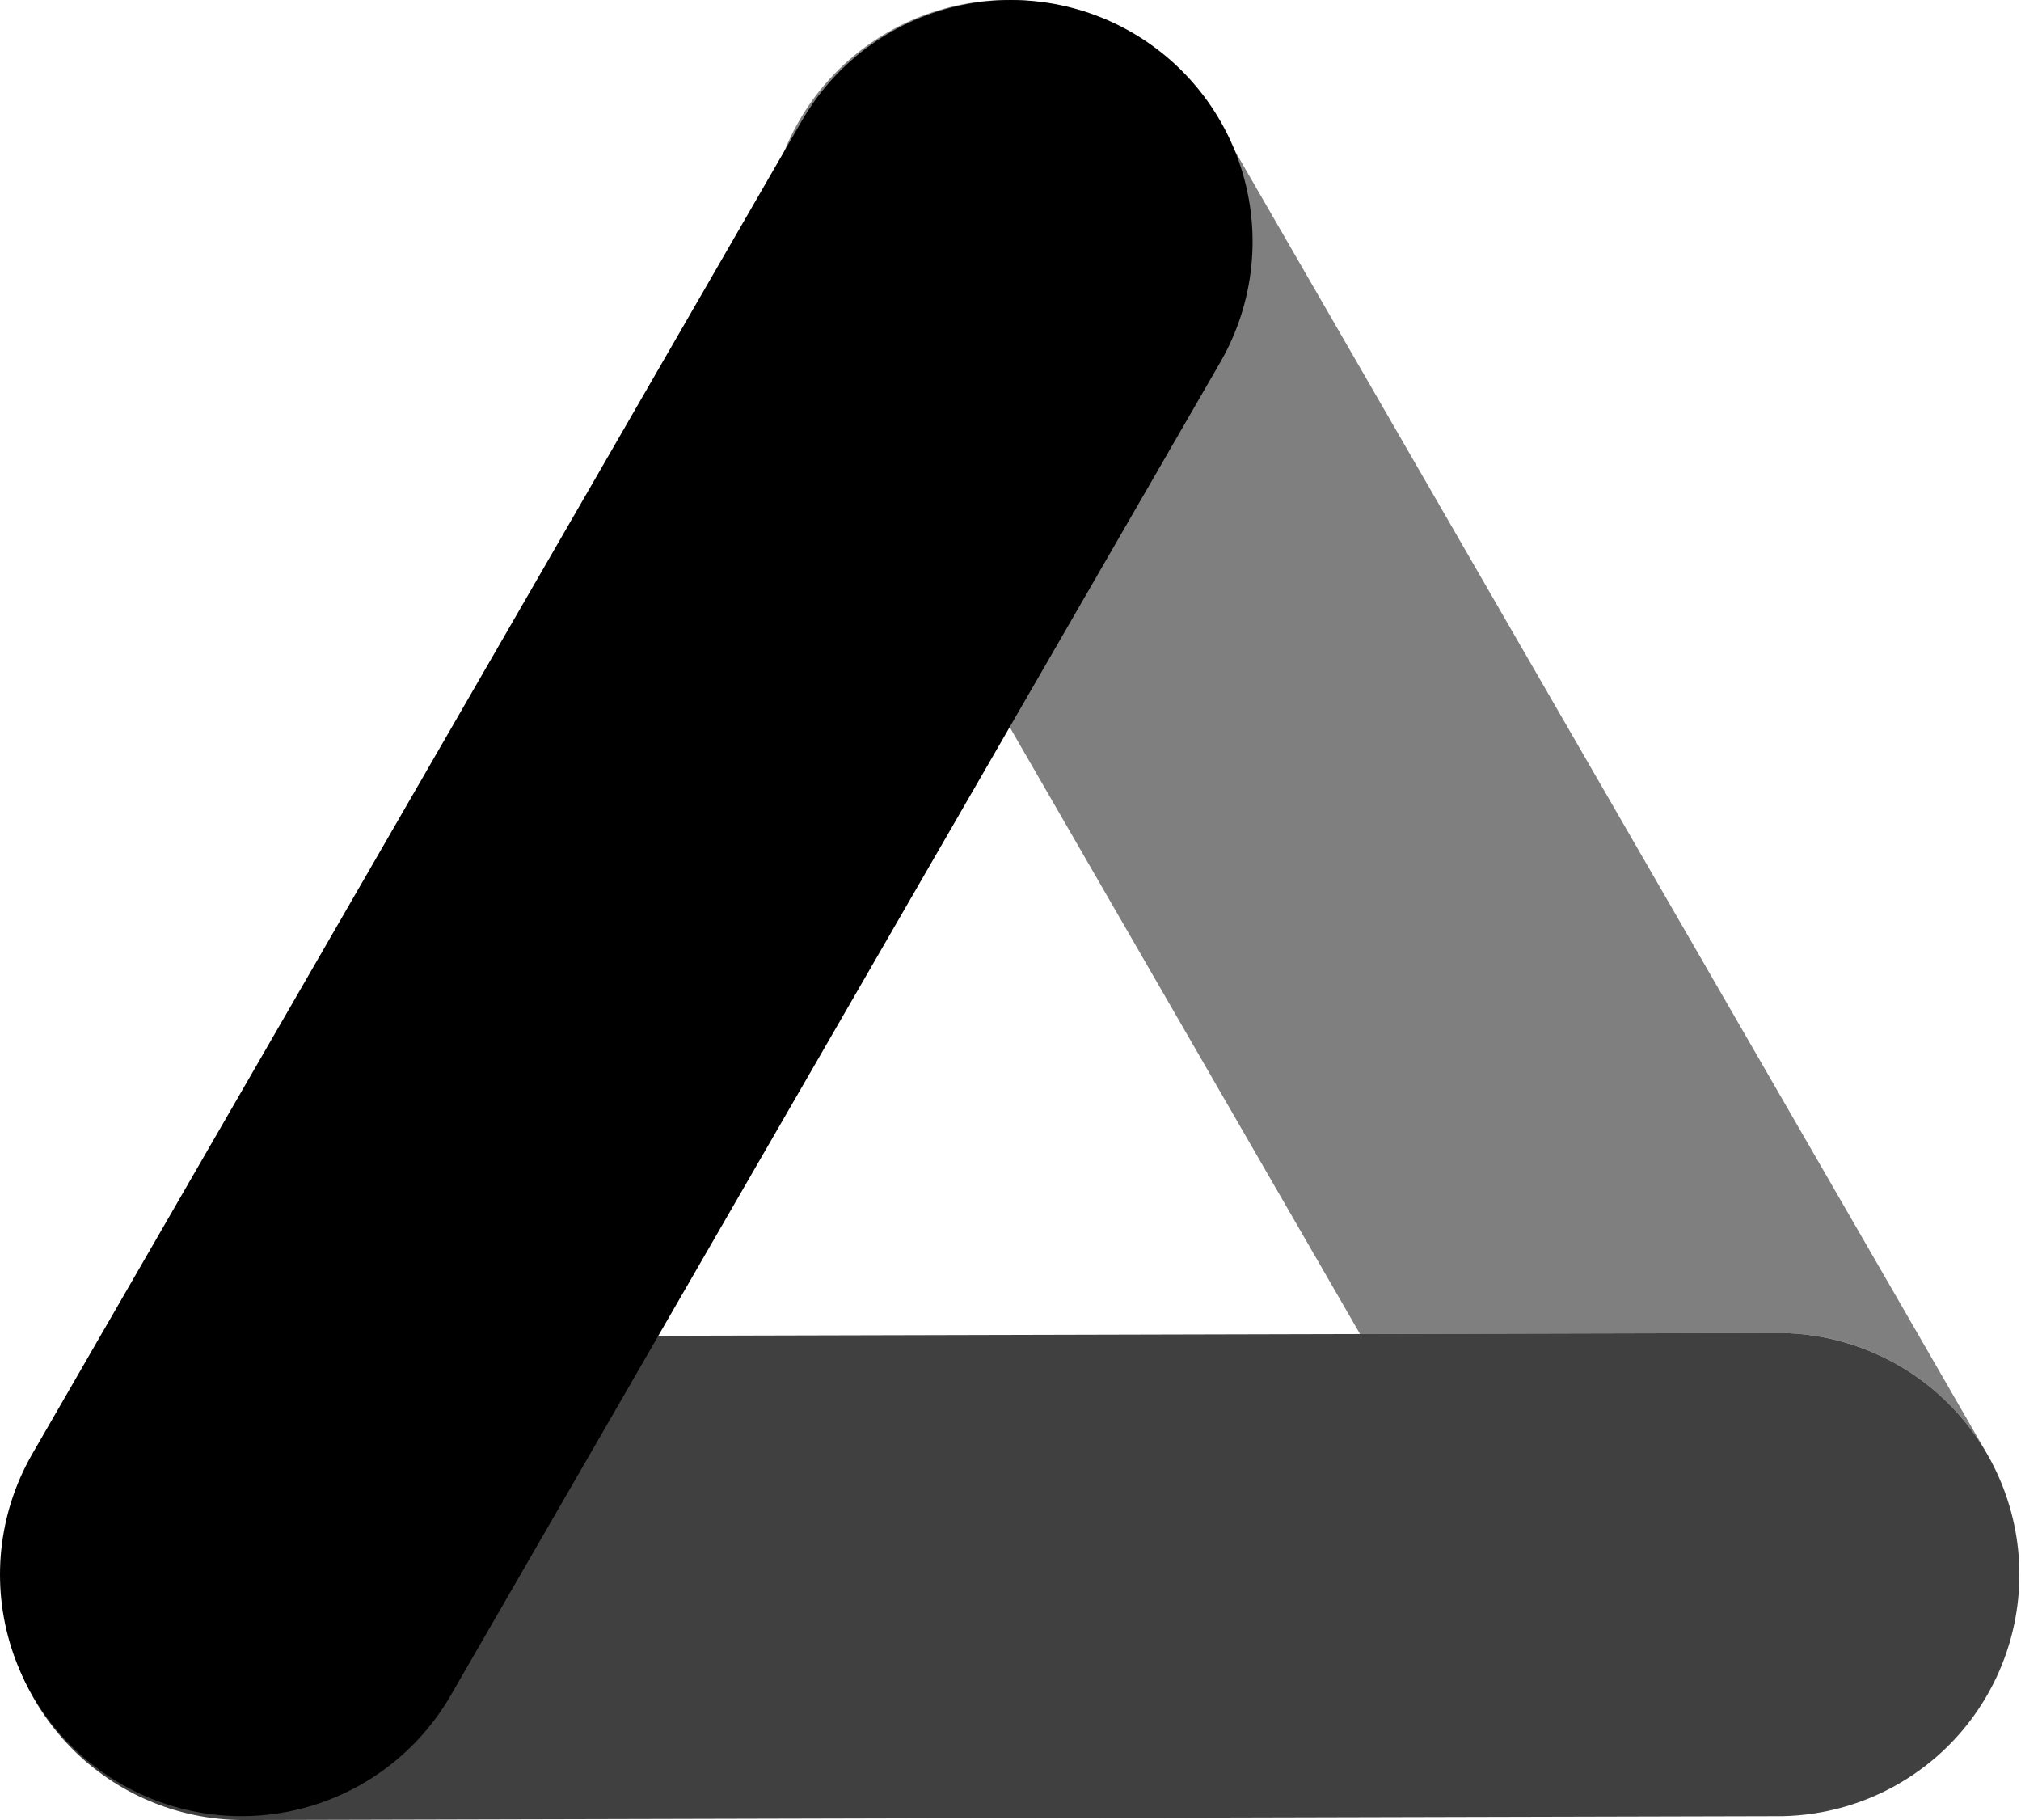 <svg width="251" height="226" viewBox="0 0 251 226" fill="none" xmlns="http://www.w3.org/2000/svg">
<g clip-path="url(#clip0_58_262)">
<path d="M30.234 196.003L220.798 195.525" stroke="black" stroke-opacity="0.75" stroke-width="60" stroke-linecap="round"/>
<path fill-rule="evenodd" clip-rule="evenodd" d="M151.215 15.003C142.931 0.654 124.583 -4.262 110.234 4.022C95.885 12.306 90.969 30.654 99.253 45.003L168.912 165.655L220.723 165.525C231.667 165.498 241.257 171.334 246.519 180.074L151.215 15.003ZM249.765 187.69C250.432 190.164 250.791 192.765 250.798 195.45C250.8 196.473 250.752 197.484 250.654 198.481C251.011 194.909 250.73 191.252 249.765 187.69ZM246.794 210.509C244.671 214.184 241.791 217.367 238.367 219.845C241.895 217.303 244.728 214.1 246.794 210.509ZM228.539 224.517C226.093 225.168 223.524 225.518 220.873 225.525L220.355 225.526C223.084 225.569 225.838 225.24 228.539 224.517Z" fill="black" fill-opacity="0.5"/>
<path d="M30 195.522L125.564 30" stroke="black" stroke-width="60" stroke-linecap="round"/>
</g>
<defs>
<clipPath id="clip0_58_262">
<rect width="251" height="226" fill="white"/>
</clipPath>
</defs>
</svg>
